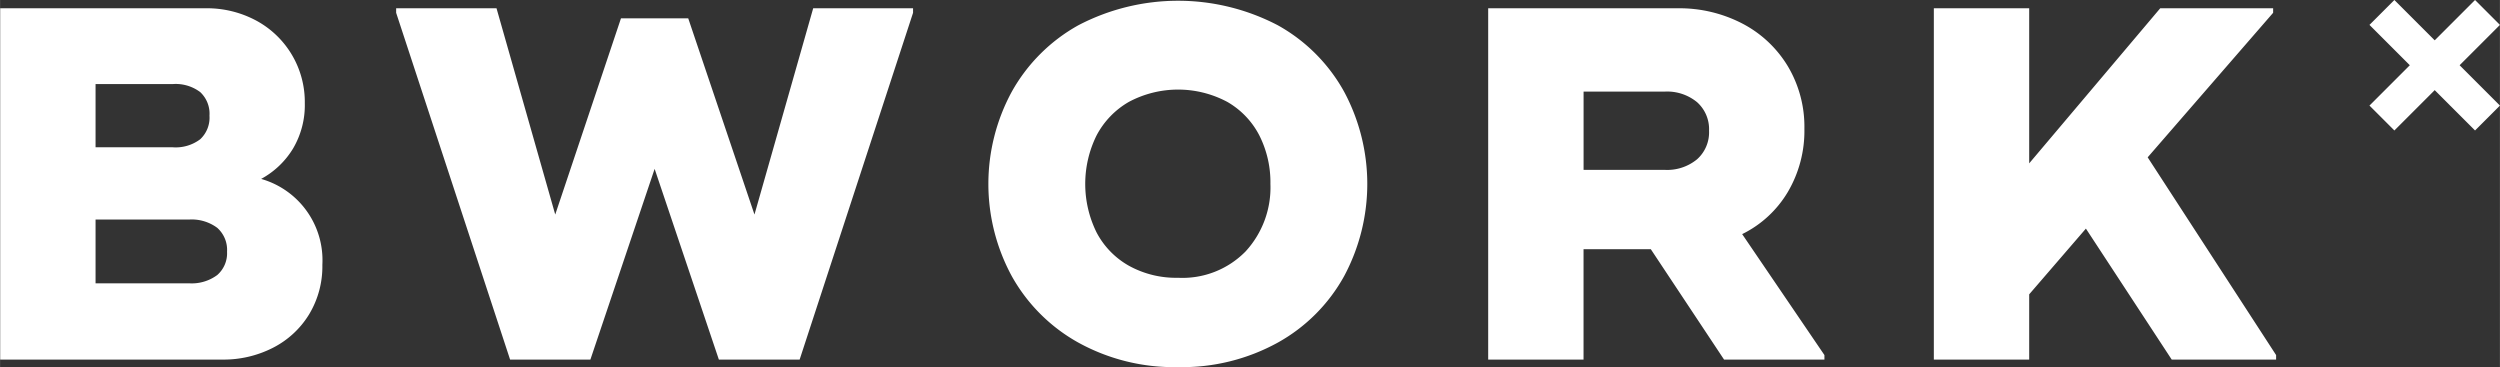 <svg xmlns="http://www.w3.org/2000/svg" width="92.925" height="13.641" viewBox="0 0 249.063 36.563">
  <rect x="0" y="0" width="249.063" height="36.563" fill="#333333" stroke="none"/>
<defs>
    <style>
      .cls-1 {
        fill: #fff;
        fill-rule: evenodd;
      }
    </style>
  </defs>
  <path class="cls-1" d="M237,22.481L239.481,20,250,30.519,247.519,33Z" transform="translate(-0.938 -20)"/>
  <path id="Shape_3_copy" data-name="Shape 3 copy" class="cls-1" d="M250,22.481L247.519,20,237,30.519,239.481,33Z" transform="translate(-0.938 -20)"/>
  <path id="bwork" class="cls-1" d="M0.953,55.825H23.1a10.786,10.786,0,0,0,5.025-1.175,8.992,8.992,0,0,0,3.6-3.325,9.243,9.243,0,0,0,1.325-4.95,8.42,8.42,0,0,0-6.1-8.55A8.389,8.389,0,0,0,30.128,34.8,8.516,8.516,0,0,0,31.3,30.275a9.212,9.212,0,0,0-4.75-8.175,10.365,10.365,0,0,0-5.2-1.275H0.953v35Zm9.5-21.15v-6.3h7.7a4.064,4.064,0,0,1,2.725.8,2.94,2.94,0,0,1,.925,2.35,2.938,2.938,0,0,1-.925,2.35,4.06,4.06,0,0,1-2.725.8h-7.7Zm0,13.55v-6.35h9.3a4.264,4.264,0,0,1,2.825.825,2.939,2.939,0,0,1,.975,2.375,2.879,2.879,0,0,1-.975,2.325,4.264,4.264,0,0,1-2.825.825h-9.3Zm41.3,7.6h8l6.4-19,6.4,19H80.6l11.3-34.55v-0.45h-9.95L76.1,41.375l-6.6-19.55H62.8l-6.55,19.55L50.4,20.825h-10v0.45Zm66.551,0.75a19.747,19.747,0,0,0,9.95-2.45,16.929,16.929,0,0,0,6.6-6.625,19.45,19.45,0,0,0,0-18.35,16.94,16.94,0,0,0-6.6-6.625,21.43,21.43,0,0,0-19.9,0,17.1,17.1,0,0,0-6.625,6.625,19.264,19.264,0,0,0,0,18.35,17.094,17.094,0,0,0,6.625,6.625,19.742,19.742,0,0,0,9.95,2.45h0Zm0-8.9a9.7,9.7,0,0,1-4.9-1.2,8.148,8.148,0,0,1-3.225-3.325,10.909,10.909,0,0,1,0-9.65,8.321,8.321,0,0,1,3.225-3.35,10.413,10.413,0,0,1,9.8,0,8.157,8.157,0,0,1,3.2,3.35,10.347,10.347,0,0,1,1.1,4.825,9.408,9.408,0,0,1-2.475,6.725,8.8,8.8,0,0,1-6.725,2.625h0Zm56.2-4.35a10.856,10.856,0,0,0,4.55-4.2,12,12,0,0,0,1.65-6.3,11.782,11.782,0,0,0-1.65-6.225,11.47,11.47,0,0,0-4.525-4.25,13.606,13.606,0,0,0-6.475-1.525H149.2v35h9.5v-11h6.7l7.3,11h10v-0.45Zm-15.8-14.2h8.1a4.687,4.687,0,0,1,3.2,1.05,3.593,3.593,0,0,1,1.2,2.85,3.593,3.593,0,0,1-1.2,2.85,4.687,4.687,0,0,1-3.2,1.05h-8.1v-7.8Zm56.2,6.55,12.5-14.4v-0.45h-11.25L203.1,36.275V20.825h-9.5v35h9.5v-6.5l5.65-6.55,8.55,13.05h10.4v-0.45Z" transform="translate(-0.938 -20)"/>
</svg>
